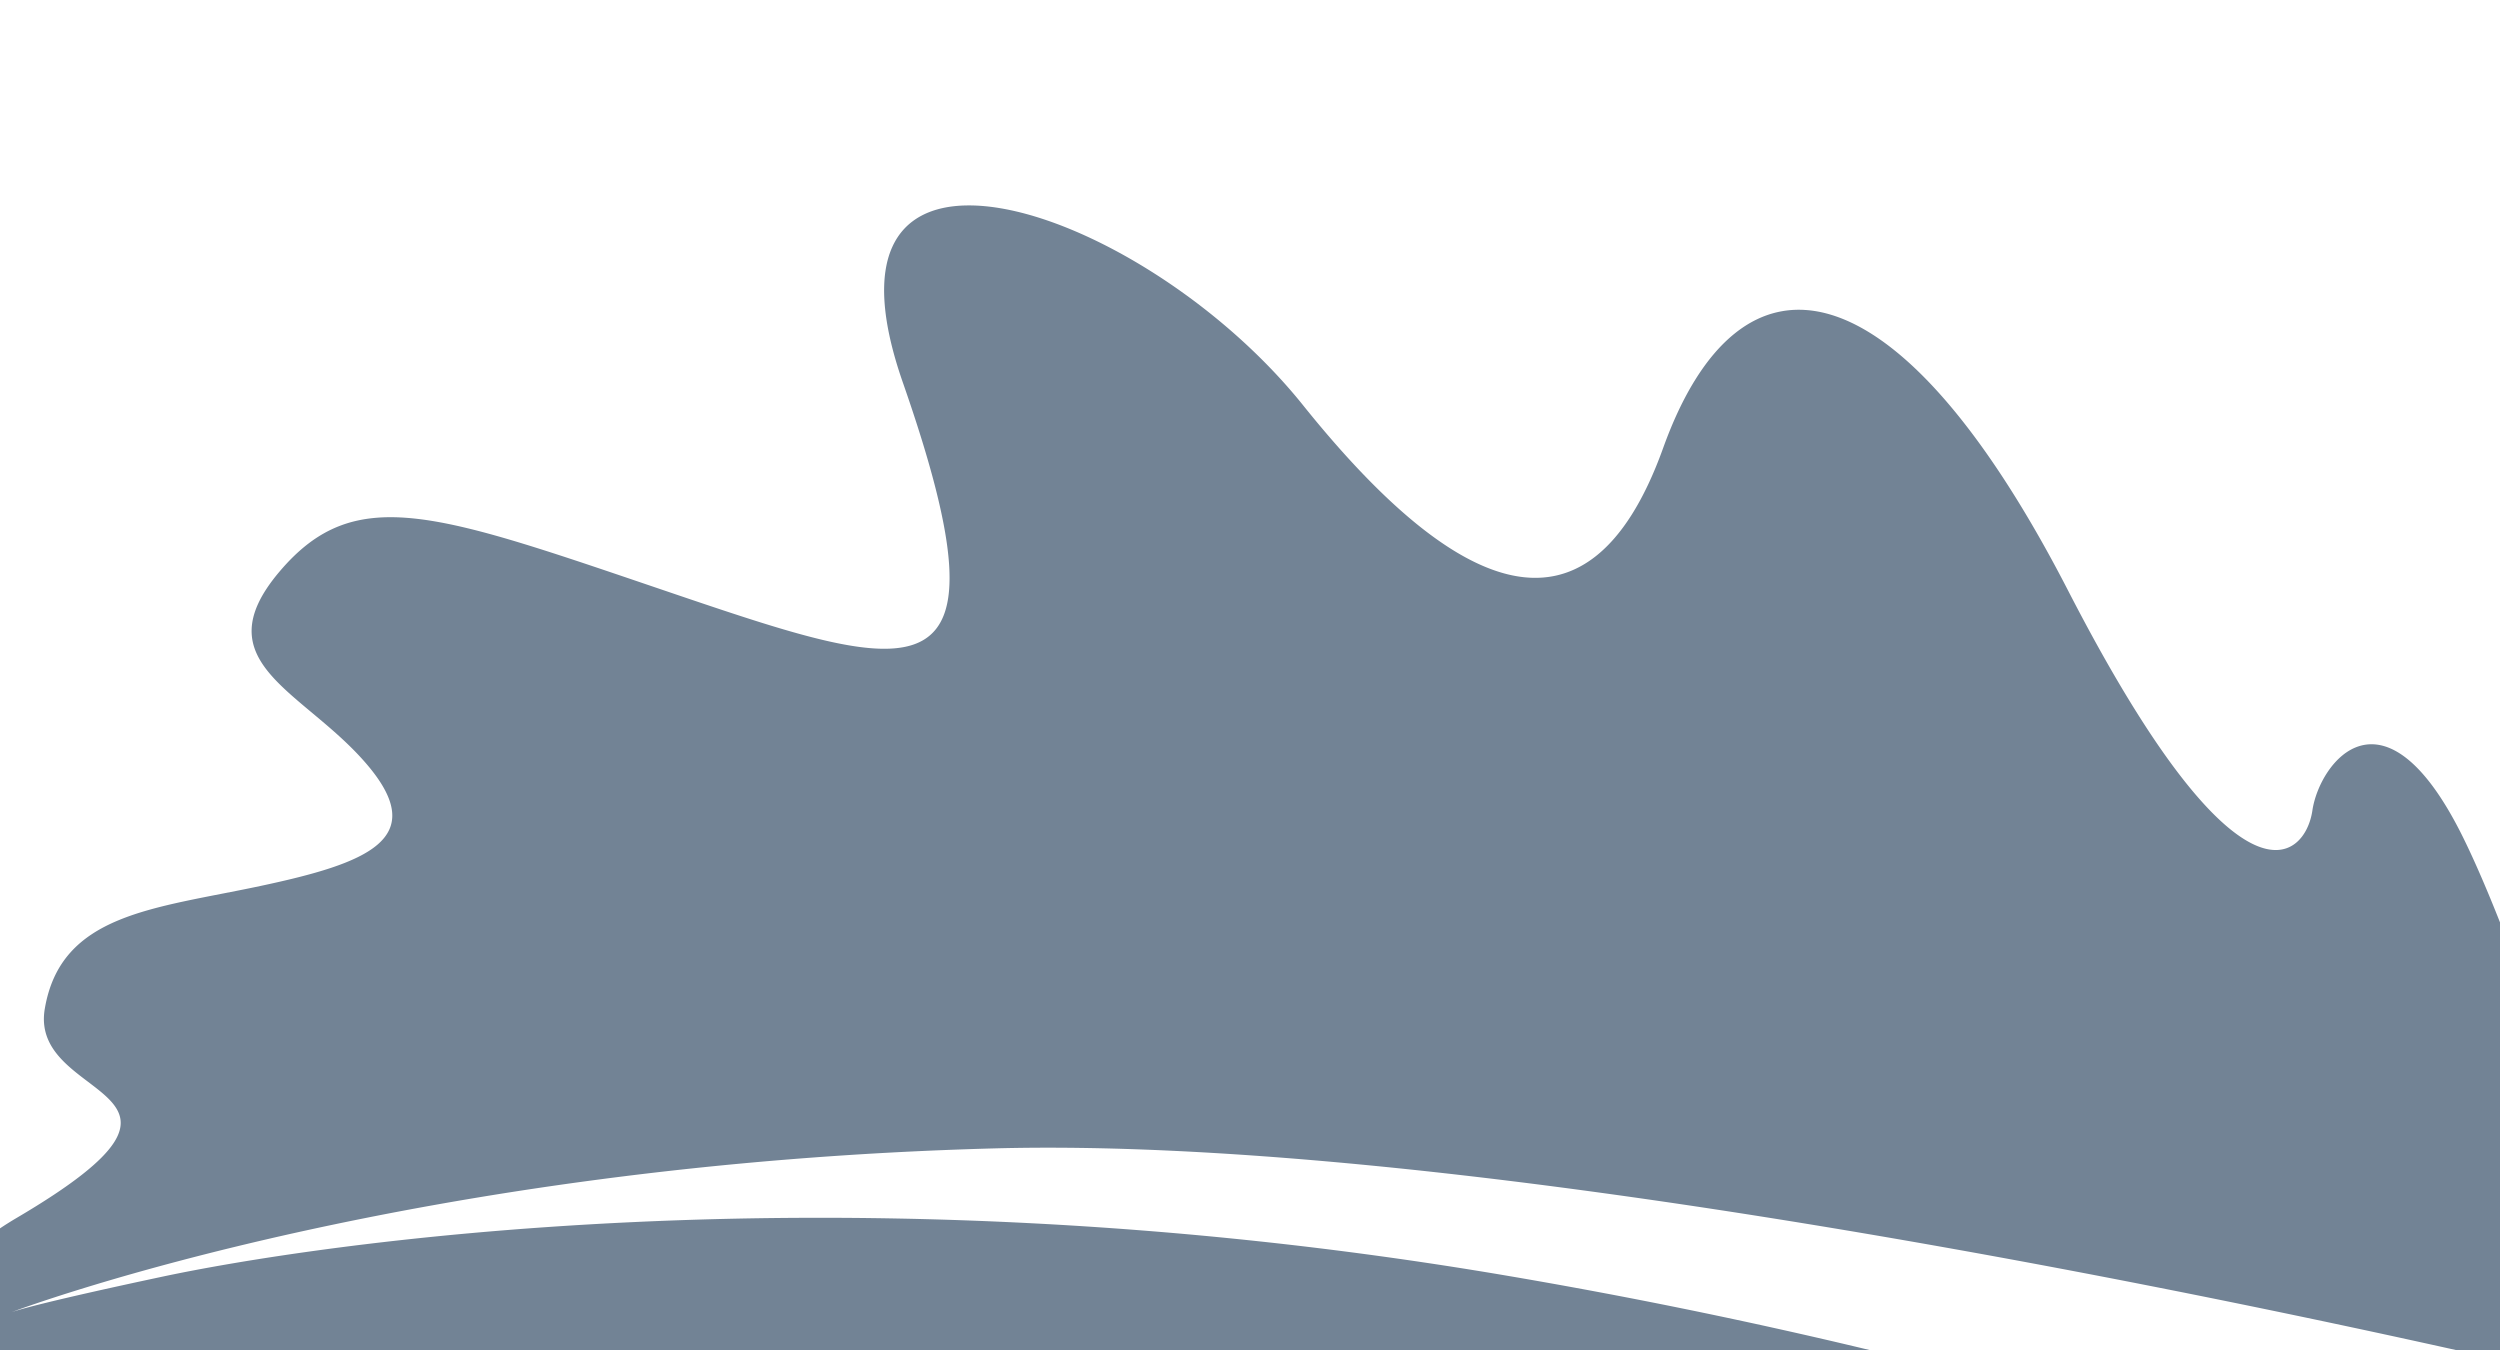 <svg xmlns="http://www.w3.org/2000/svg" width="1600" height="864">
  <path
    d="M619.148 131.475c-45.084.475-69.441 32.787-41.29 113.423 72.138 206.64 9.546 188.042-144.012 135.961-153.559-52.08-206.01-73.097-255.21-14.732-49.199 58.365 16.18 75.893 56.44 123.396 40.261 47.505-.273 62.984-68.406 77.506-68.133 14.523-127.737 17.652-138.018 78.664-10.281 61.014 126.26 48.892-18.05 133.805A210.6 210.6 0 0 0 0 786.162V864h1196.486a3519.037 3519.037 0 0 0-234.316-47.941c-429.164-72.675-768.214-18.188-858.621 1.082-74.004 15.774-92.123 21.223-96.352 22.707 14.805-5.527 259.872-95.04 629.487-104.885 279.482-7.444 719.648 81.142 935.056 129.037H1600V590.326c-8.13-20.532-16.096-39.107-23.59-54.303-50.664-102.738-91.946-48.243-96.486-17.29-4.541 30.954-46.55 72.402-156.383-140.84-109.833-213.244-210.112-227.434-259.137-91.135-49.024 136.3-137.104 88.928-230.5-27.473-58.563-72.988-154.917-128.442-214.756-127.81z"
    fill="#728395"
  />
</svg>
